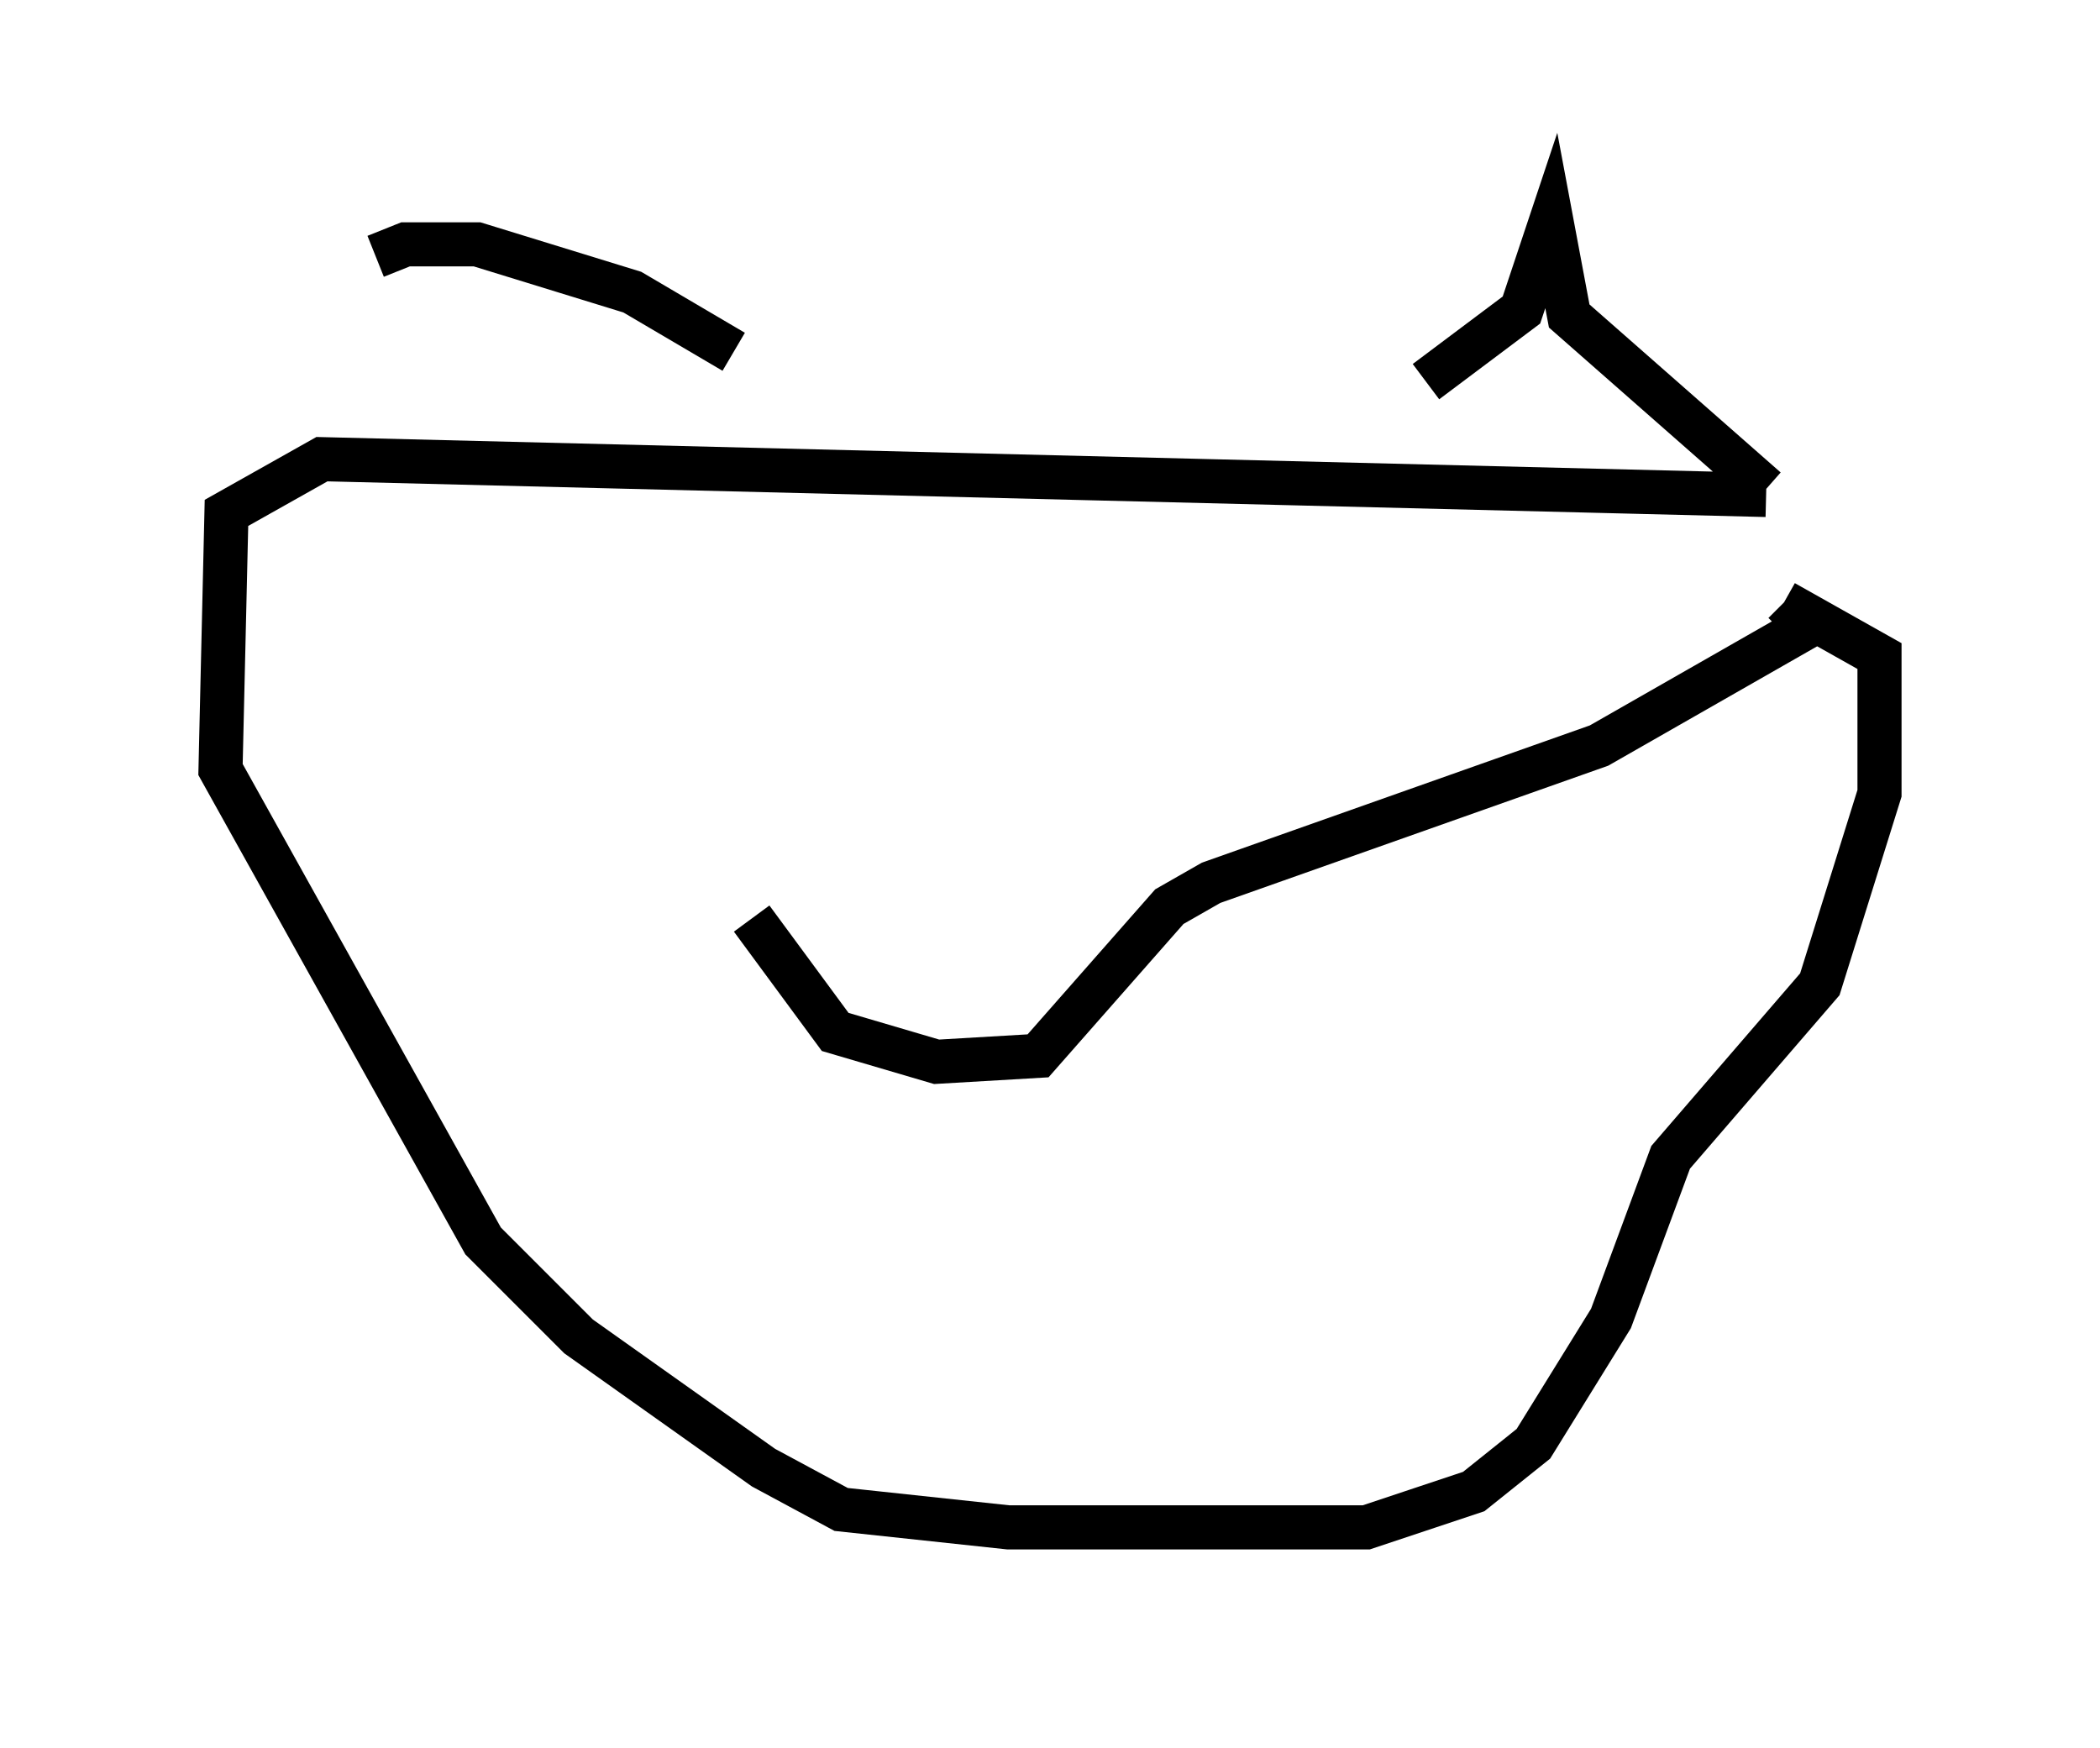 <?xml version="1.0" encoding="utf-8" ?>
<svg baseProfile="full" height="39.634" version="1.1" width="47.618" xmlns="http://www.w3.org/2000/svg" xmlns:ev="http://www.w3.org/2001/xml-events" xmlns:xlink="http://www.w3.org/1999/xlink"><defs /><rect fill="white" height="39.634" width="47.618" x="0" y="0" /><path d="M8.789, 8.789 m-0.271, -2.977 l0.677, -0.271 1.624, 0.0 l3.518, 1.083 2.3, 1.353 m15.697, 0.677 l2.165, -1.624 0.677, -2.03 l0.406, 2.165 4.465, 3.924 m0.0, 0.135 l-32.747, -0.812 -2.165, 1.218 l-0.135, 5.819 5.954, 10.69 l2.165, 2.165 4.195, 2.977 l1.759, 0.947 3.789, 0.406 l8.119, 0.0 2.436, -0.812 l1.353, -1.083 1.759, -2.842 l1.353, -3.654 3.383, -3.924 l1.353, -4.33 0.0, -3.112 l-2.165, -1.218 m0.0, 0.0 l0.541, 0.541 m0.0, 0.0 l-4.736, 2.706 -8.796, 3.112 l-0.947, 0.541 -2.977, 3.383 l-2.3, 0.135 -2.3, -0.677 l-1.894, -2.571 " fill="none" stroke="black" stroke-width="1" /></svg>